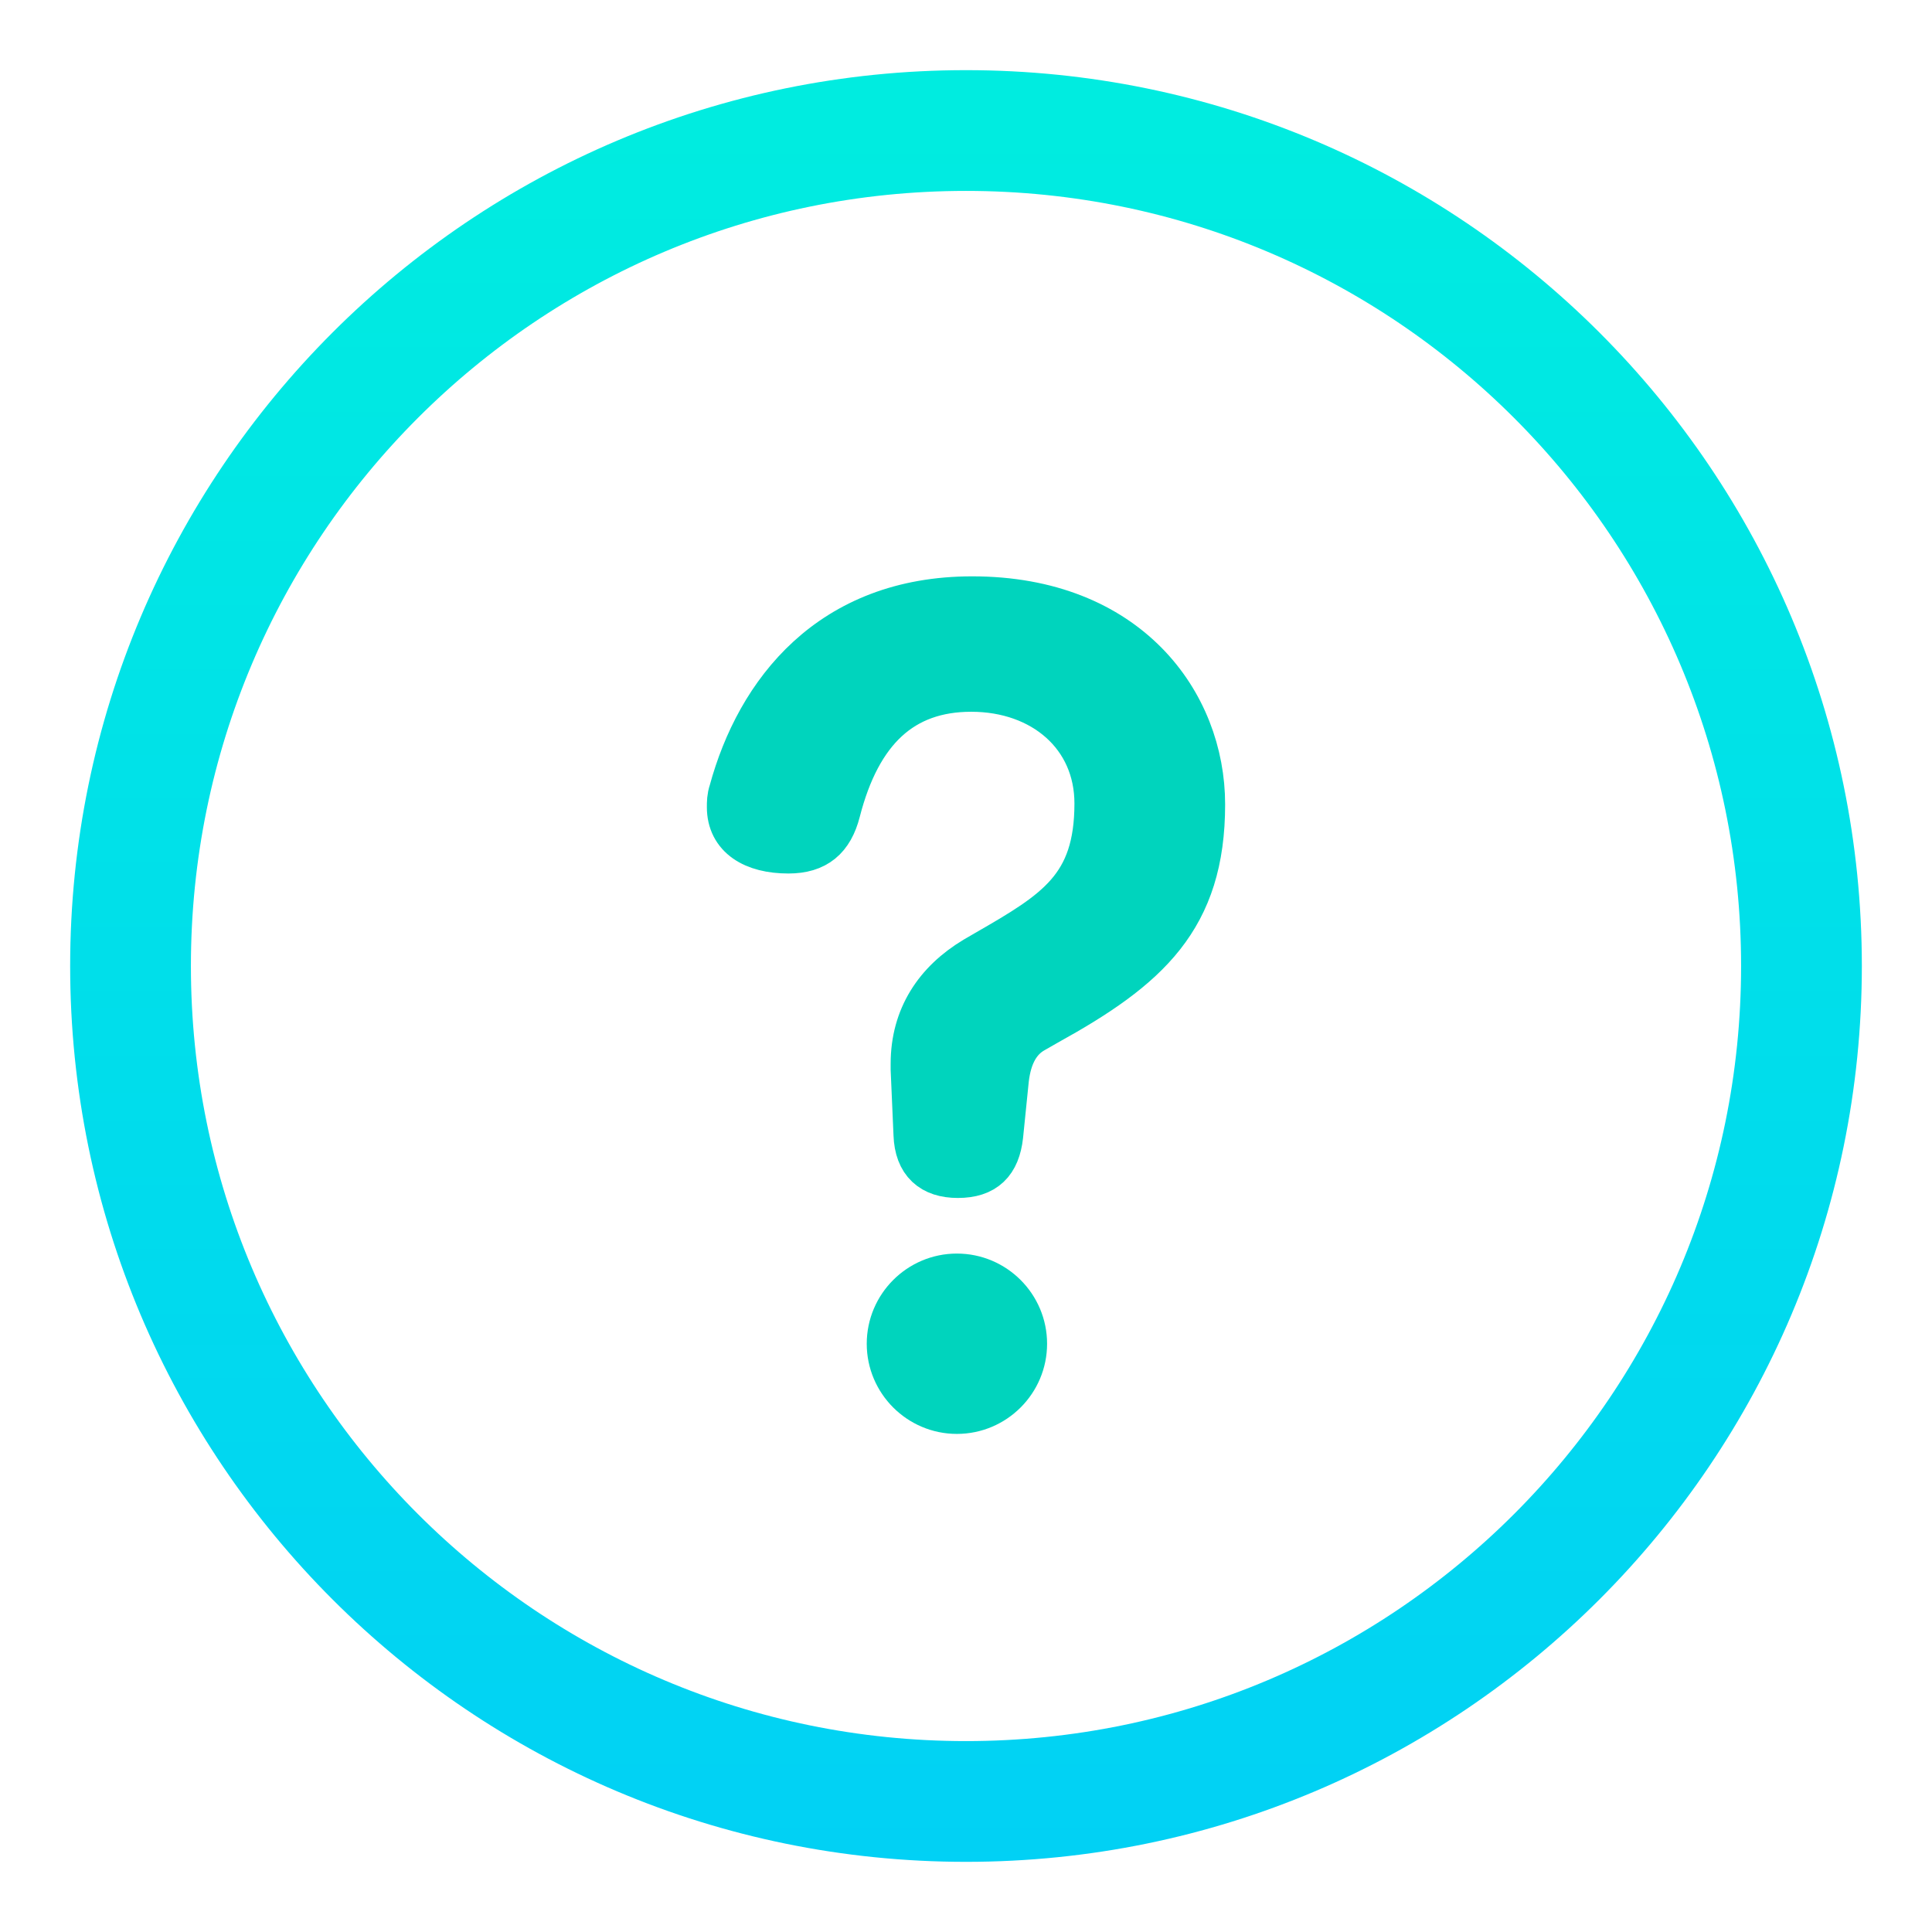 <?xml version="1.0" encoding="UTF-8"?>
<svg width="32px" height="32px" viewBox="0 0 32 32" version="1.1" xmlns="http://www.w3.org/2000/svg" xmlns:xlink="http://www.w3.org/1999/xlink">
    <!-- Generator: Sketch 49.2 (51160) - http://www.bohemiancoding.com/sketch -->
    <title>icon/help</title>
    <desc>Created with Sketch.</desc>
    <defs>
        <linearGradient x1="50%" y1="0%" x2="50%" y2="144.983%" id="linearGradient-1">
            <stop stop-color="#00ECE0" offset="0%"></stop>
            <stop stop-color="#01C6FD" offset="100%"></stop>
        </linearGradient>
    </defs>
    <g id="icon/help" stroke="none" stroke-width="1" fill="none" fill-rule="evenodd">
        <g>
            <rect id="bound" fill="#D8D8D8" opacity="0" x="0" y="0" width="32" height="32"></rect>
            <path d="M2.162,16 C2.162,8.357 8.357,2.162 16,2.162 C23.642,2.162 29.838,8.357 29.838,16 C29.838,23.642 23.642,29.838 16,29.838 C8.357,29.838 2.162,23.642 2.162,16 Z" id="Info" stroke="url(#linearGradient-1)" stroke-width="2" stroke-linecap="round" stroke-linejoin="round"></path>
            <path d="M17.324,16.921 L17.102,17.048 C16.848,17.191 16.69,17.46 16.642,17.872 L16.547,18.808 C16.499,19.236 16.293,19.442 15.865,19.442 C15.453,19.442 15.215,19.236 15.199,18.792 L15.152,17.714 L15.152,17.619 C15.152,16.858 15.532,16.287 16.166,15.907 L16.357,15.796 C17.514,15.13 18.196,14.718 18.196,13.307 C18.196,12.165 17.292,11.389 16.087,11.389 C14.93,11.389 14.201,12.07 13.852,13.434 C13.741,13.862 13.503,14.068 13.059,14.068 C12.489,14.068 12.108,13.83 12.108,13.37 C12.108,13.291 12.108,13.212 12.14,13.117 C12.584,11.484 13.773,9.946 16.103,9.946 C18.655,9.946 19.892,11.658 19.892,13.323 C19.892,15.193 18.988,16.002 17.324,16.921 Z M15.849,21.163 C16.452,21.163 16.943,21.654 16.943,22.257 C16.943,22.859 16.452,23.35 15.849,23.35 C15.247,23.35 14.756,22.859 14.756,22.257 C14.756,21.654 15.247,21.163 15.849,21.163 Z" id="?" stroke="#00D4BD" stroke-width="0.8" fill="#00D4BD"></path>
        </g>
    </g>
</svg>